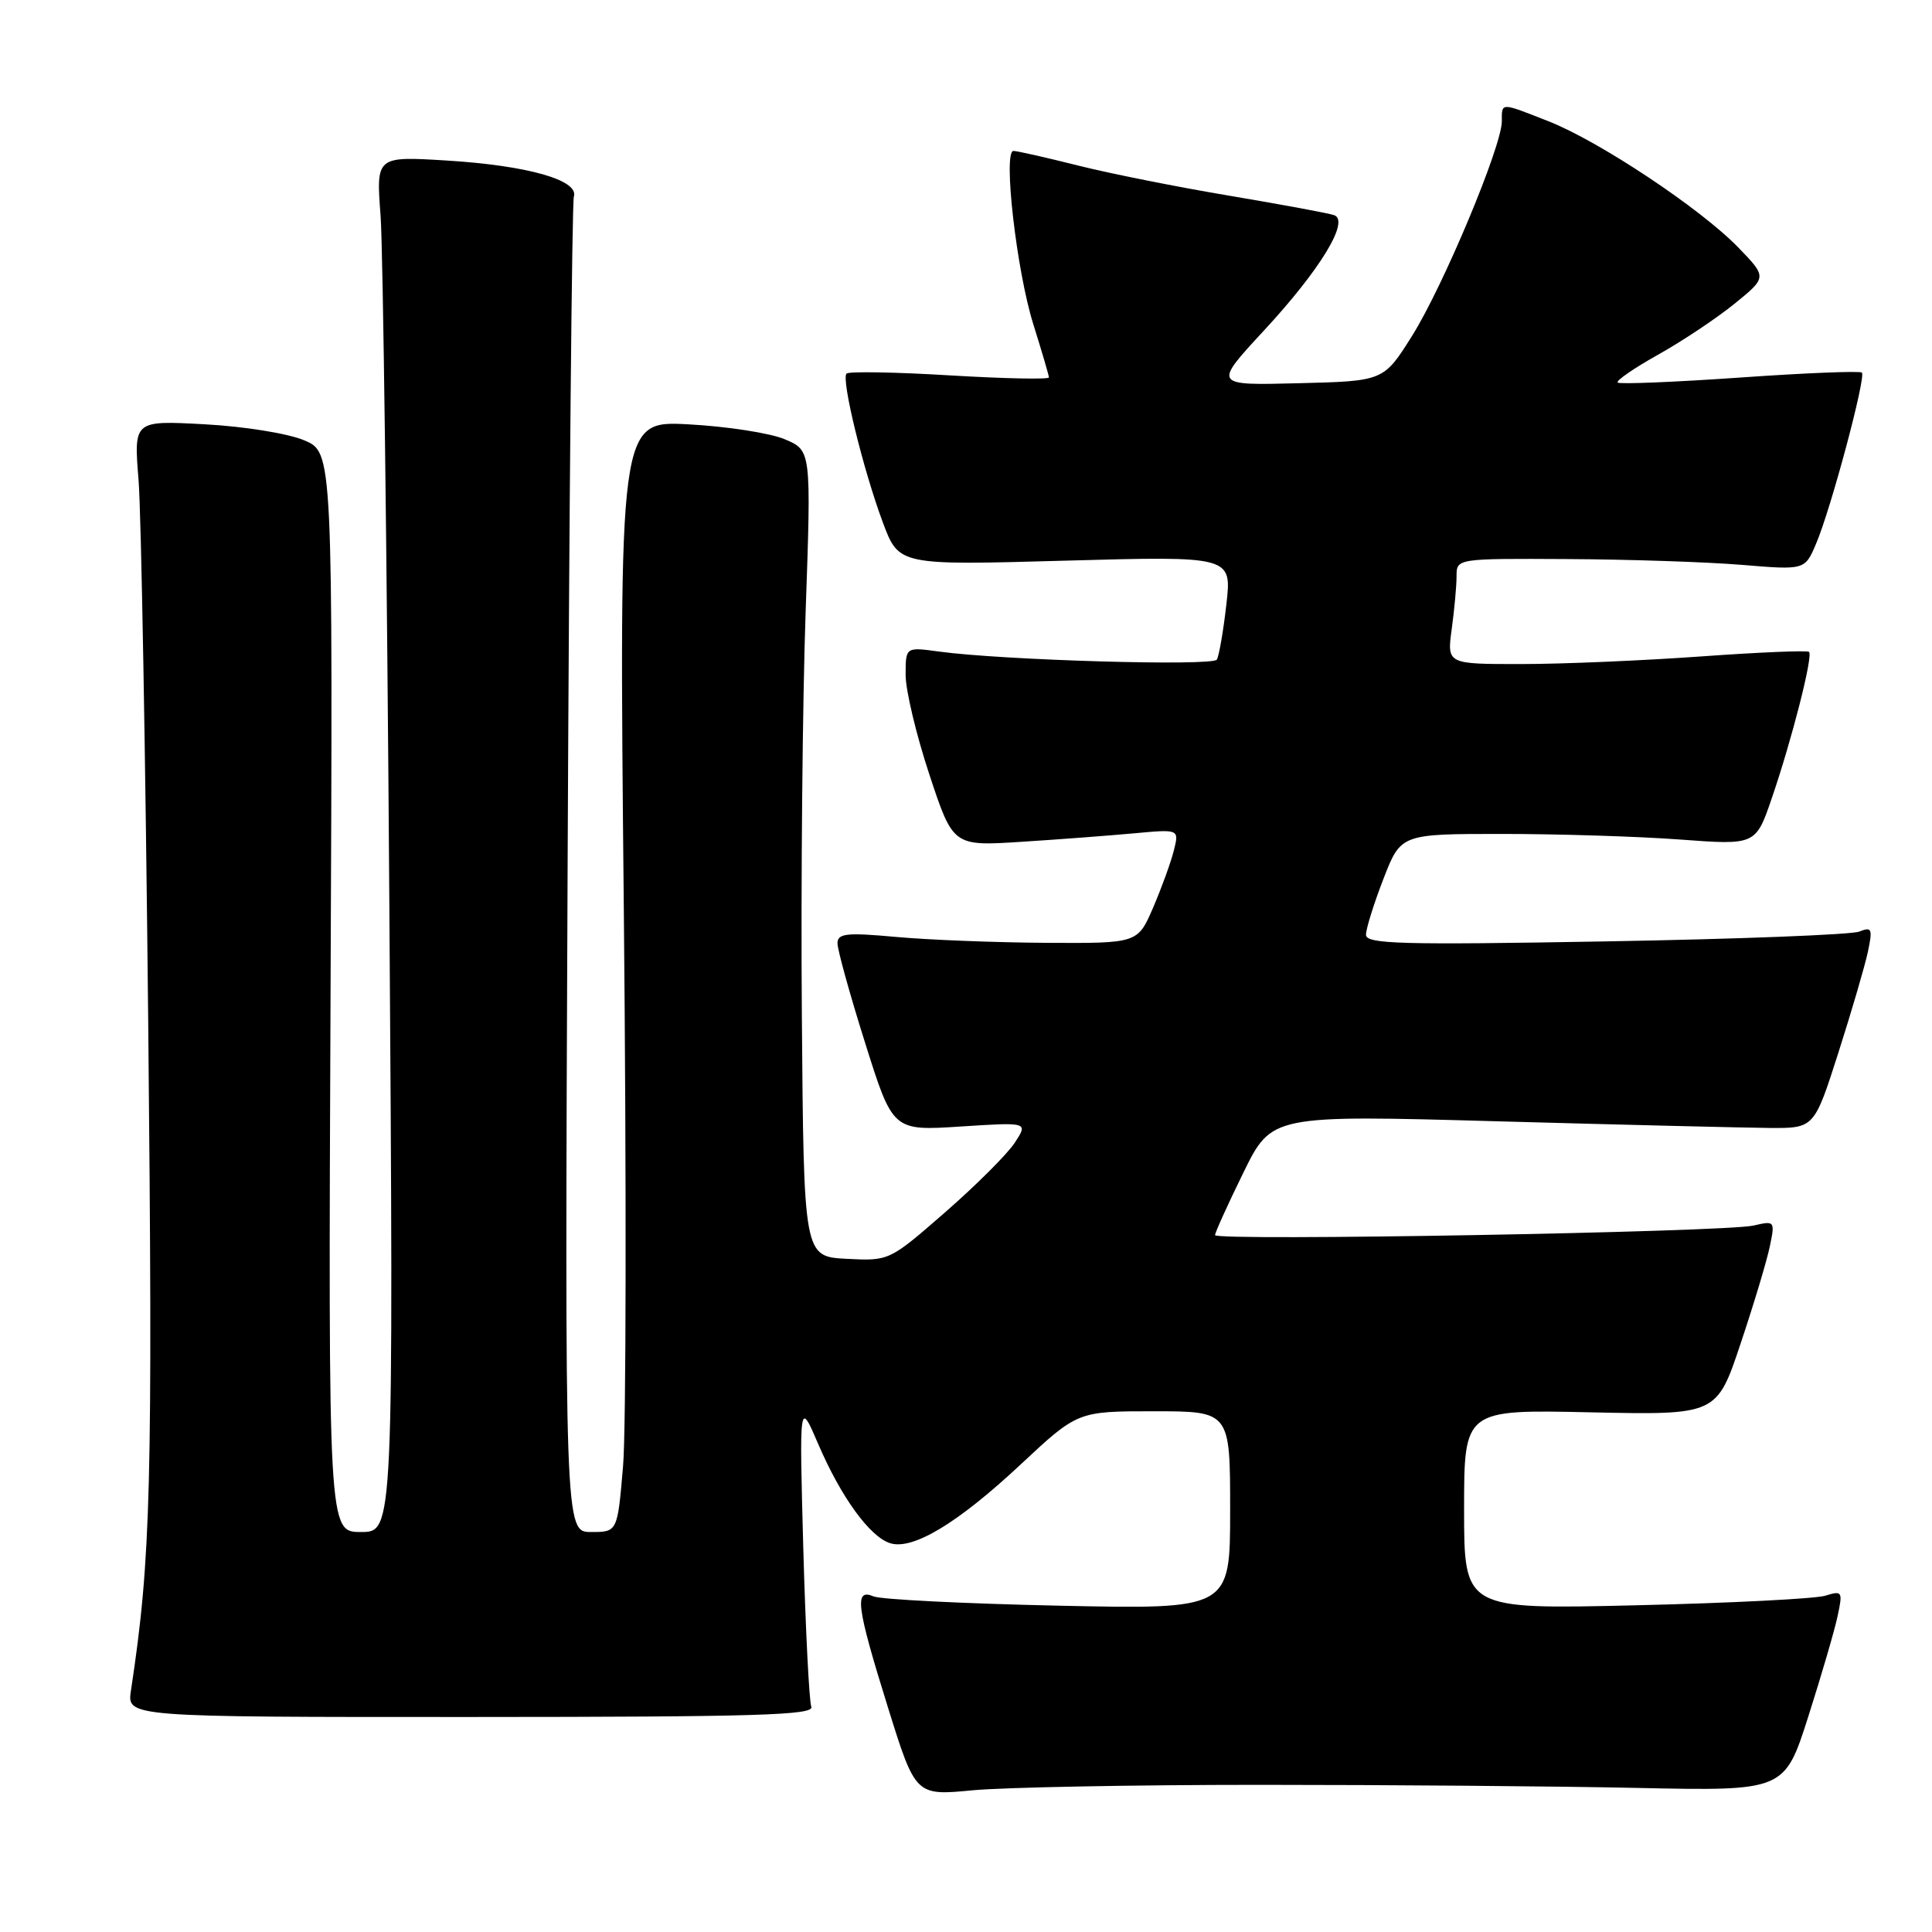 <?xml version="1.0" encoding="UTF-8" standalone="no"?>
<!DOCTYPE svg PUBLIC "-//W3C//DTD SVG 1.1//EN" "http://www.w3.org/Graphics/SVG/1.1/DTD/svg11.dtd" >
<svg xmlns="http://www.w3.org/2000/svg" xmlns:xlink="http://www.w3.org/1999/xlink" version="1.1" viewBox="0 0 256 256">
 <g >
 <path fill="currentColor"
d=" M 167.00 236.50 C 183.78 236.50 206.27 236.68 216.98 236.91 C 236.46 237.32 236.46 237.32 239.62 227.41 C 241.36 221.96 243.11 215.97 243.50 214.10 C 244.19 210.88 244.11 210.74 241.86 211.44 C 240.56 211.84 229.26 212.42 216.75 212.71 C 194.00 213.25 194.00 213.25 194.00 200.01 C 194.00 186.77 194.00 186.77 210.74 187.14 C 227.48 187.50 227.48 187.50 230.65 178.00 C 232.40 172.78 234.14 166.98 234.52 165.11 C 235.21 161.79 235.16 161.74 232.36 162.39 C 228.58 163.27 161.00 164.47 161.00 163.66 C 161.00 163.32 162.69 159.59 164.75 155.39 C 168.50 147.74 168.50 147.74 198.50 148.58 C 215.00 149.04 231.18 149.43 234.45 149.46 C 240.39 149.50 240.39 149.50 243.59 139.50 C 245.35 134.00 247.11 127.97 247.51 126.10 C 248.15 123.05 248.03 122.78 246.36 123.44 C 245.34 123.85 230.21 124.44 212.75 124.74 C 185.57 125.22 181.00 125.09 181.00 123.86 C 181.00 123.07 182.04 119.74 183.31 116.46 C 185.62 110.50 185.62 110.50 199.06 110.50 C 206.45 110.50 217.03 110.83 222.57 111.24 C 232.64 111.99 232.64 111.99 234.78 105.74 C 237.41 98.08 240.26 86.92 239.71 86.38 C 239.49 86.16 233.05 86.43 225.41 86.98 C 217.76 87.53 207.05 87.99 201.61 87.99 C 191.73 88.00 191.73 88.00 192.36 83.36 C 192.71 80.81 193.00 77.66 193.00 76.36 C 193.00 74.00 193.00 74.00 207.75 74.08 C 215.86 74.12 226.25 74.47 230.83 74.85 C 239.16 75.54 239.16 75.54 240.65 72.02 C 242.62 67.39 247.28 49.94 246.71 49.37 C 246.46 49.13 239.18 49.42 230.53 50.03 C 221.88 50.63 214.60 50.93 214.35 50.69 C 214.11 50.44 216.52 48.78 219.70 47.00 C 222.89 45.22 227.45 42.18 229.83 40.25 C 234.15 36.74 234.15 36.74 230.33 32.79 C 225.35 27.65 211.93 18.72 205.21 16.08 C 198.76 13.54 199.00 13.54 199.00 16.08 C 199.00 19.37 191.24 37.91 187.11 44.50 C 183.34 50.50 183.34 50.50 172.04 50.78 C 160.75 51.07 160.75 51.07 167.47 43.81 C 174.95 35.73 178.89 29.25 176.78 28.51 C 176.08 28.26 169.88 27.11 163.00 25.95 C 156.12 24.80 147.05 22.99 142.83 21.93 C 138.62 20.87 134.77 20.00 134.29 20.00 C 132.88 20.00 134.70 35.93 136.93 43.00 C 138.05 46.58 138.98 49.73 138.99 50.01 C 138.99 50.29 133.09 50.17 125.86 49.74 C 118.63 49.30 112.47 49.20 112.17 49.50 C 111.44 50.23 114.37 62.23 116.99 69.25 C 119.11 74.91 119.11 74.91 141.17 74.29 C 163.23 73.68 163.23 73.68 162.50 80.09 C 162.10 83.61 161.53 86.90 161.24 87.40 C 160.70 88.30 132.84 87.49 124.38 86.33 C 120.00 85.73 120.00 85.73 120.00 89.44 C 120.00 91.48 121.42 97.42 123.15 102.64 C 126.29 112.13 126.29 112.13 135.40 111.54 C 140.40 111.22 147.14 110.71 150.37 110.41 C 156.25 109.87 156.25 109.87 155.54 112.69 C 155.16 114.23 153.92 117.64 152.80 120.25 C 150.75 125.00 150.75 125.00 138.63 124.93 C 131.96 124.89 123.01 124.54 118.75 124.15 C 112.17 123.55 111.00 123.68 110.97 124.97 C 110.96 125.81 112.60 131.75 114.63 138.18 C 118.30 149.85 118.30 149.85 127.28 149.27 C 136.25 148.69 136.25 148.69 134.46 151.42 C 133.48 152.92 129.33 157.06 125.25 160.62 C 117.83 167.09 117.83 167.09 112.16 166.80 C 106.50 166.50 106.50 166.50 106.25 134.50 C 106.11 116.90 106.34 92.87 106.75 81.09 C 107.50 59.69 107.50 59.69 104.00 58.21 C 102.08 57.39 96.34 56.50 91.26 56.23 C 82.02 55.73 82.02 55.73 82.66 120.61 C 83.01 156.30 82.97 189.44 82.56 194.25 C 81.82 203.00 81.82 203.00 78.33 203.00 C 74.83 203.00 74.83 203.00 75.21 115.25 C 75.42 66.99 75.79 26.85 76.04 26.05 C 76.73 23.87 69.92 21.93 59.17 21.27 C 49.83 20.70 49.83 20.70 50.43 28.60 C 50.75 32.94 51.28 73.96 51.59 119.75 C 52.16 203.00 52.16 203.00 47.83 203.00 C 43.50 203.00 43.50 203.00 43.80 131.47 C 44.11 59.94 44.11 59.94 40.30 58.34 C 38.18 57.44 32.35 56.50 27.11 56.22 C 17.72 55.71 17.72 55.71 18.36 63.61 C 18.71 67.95 19.28 100.30 19.64 135.50 C 20.25 196.95 20.01 206.50 17.35 224.01 C 16.82 227.52 16.82 227.52 62.42 227.51 C 100.37 227.50 107.93 227.27 107.50 226.15 C 107.22 225.40 106.74 215.95 106.44 205.15 C 105.91 185.50 105.91 185.50 108.44 191.39 C 111.45 198.39 115.26 203.63 117.94 204.48 C 120.94 205.43 126.89 201.85 135.22 194.07 C 142.79 187.00 142.79 187.00 152.89 187.00 C 163.00 187.00 163.00 187.00 163.00 200.13 C 163.00 213.25 163.00 213.25 140.25 212.76 C 127.74 212.49 116.71 211.94 115.75 211.53 C 113.16 210.43 113.47 212.81 117.65 226.22 C 121.31 237.95 121.31 237.95 128.91 237.22 C 133.08 236.83 150.22 236.50 167.00 236.50 Z "/>
</g>
</svg>
